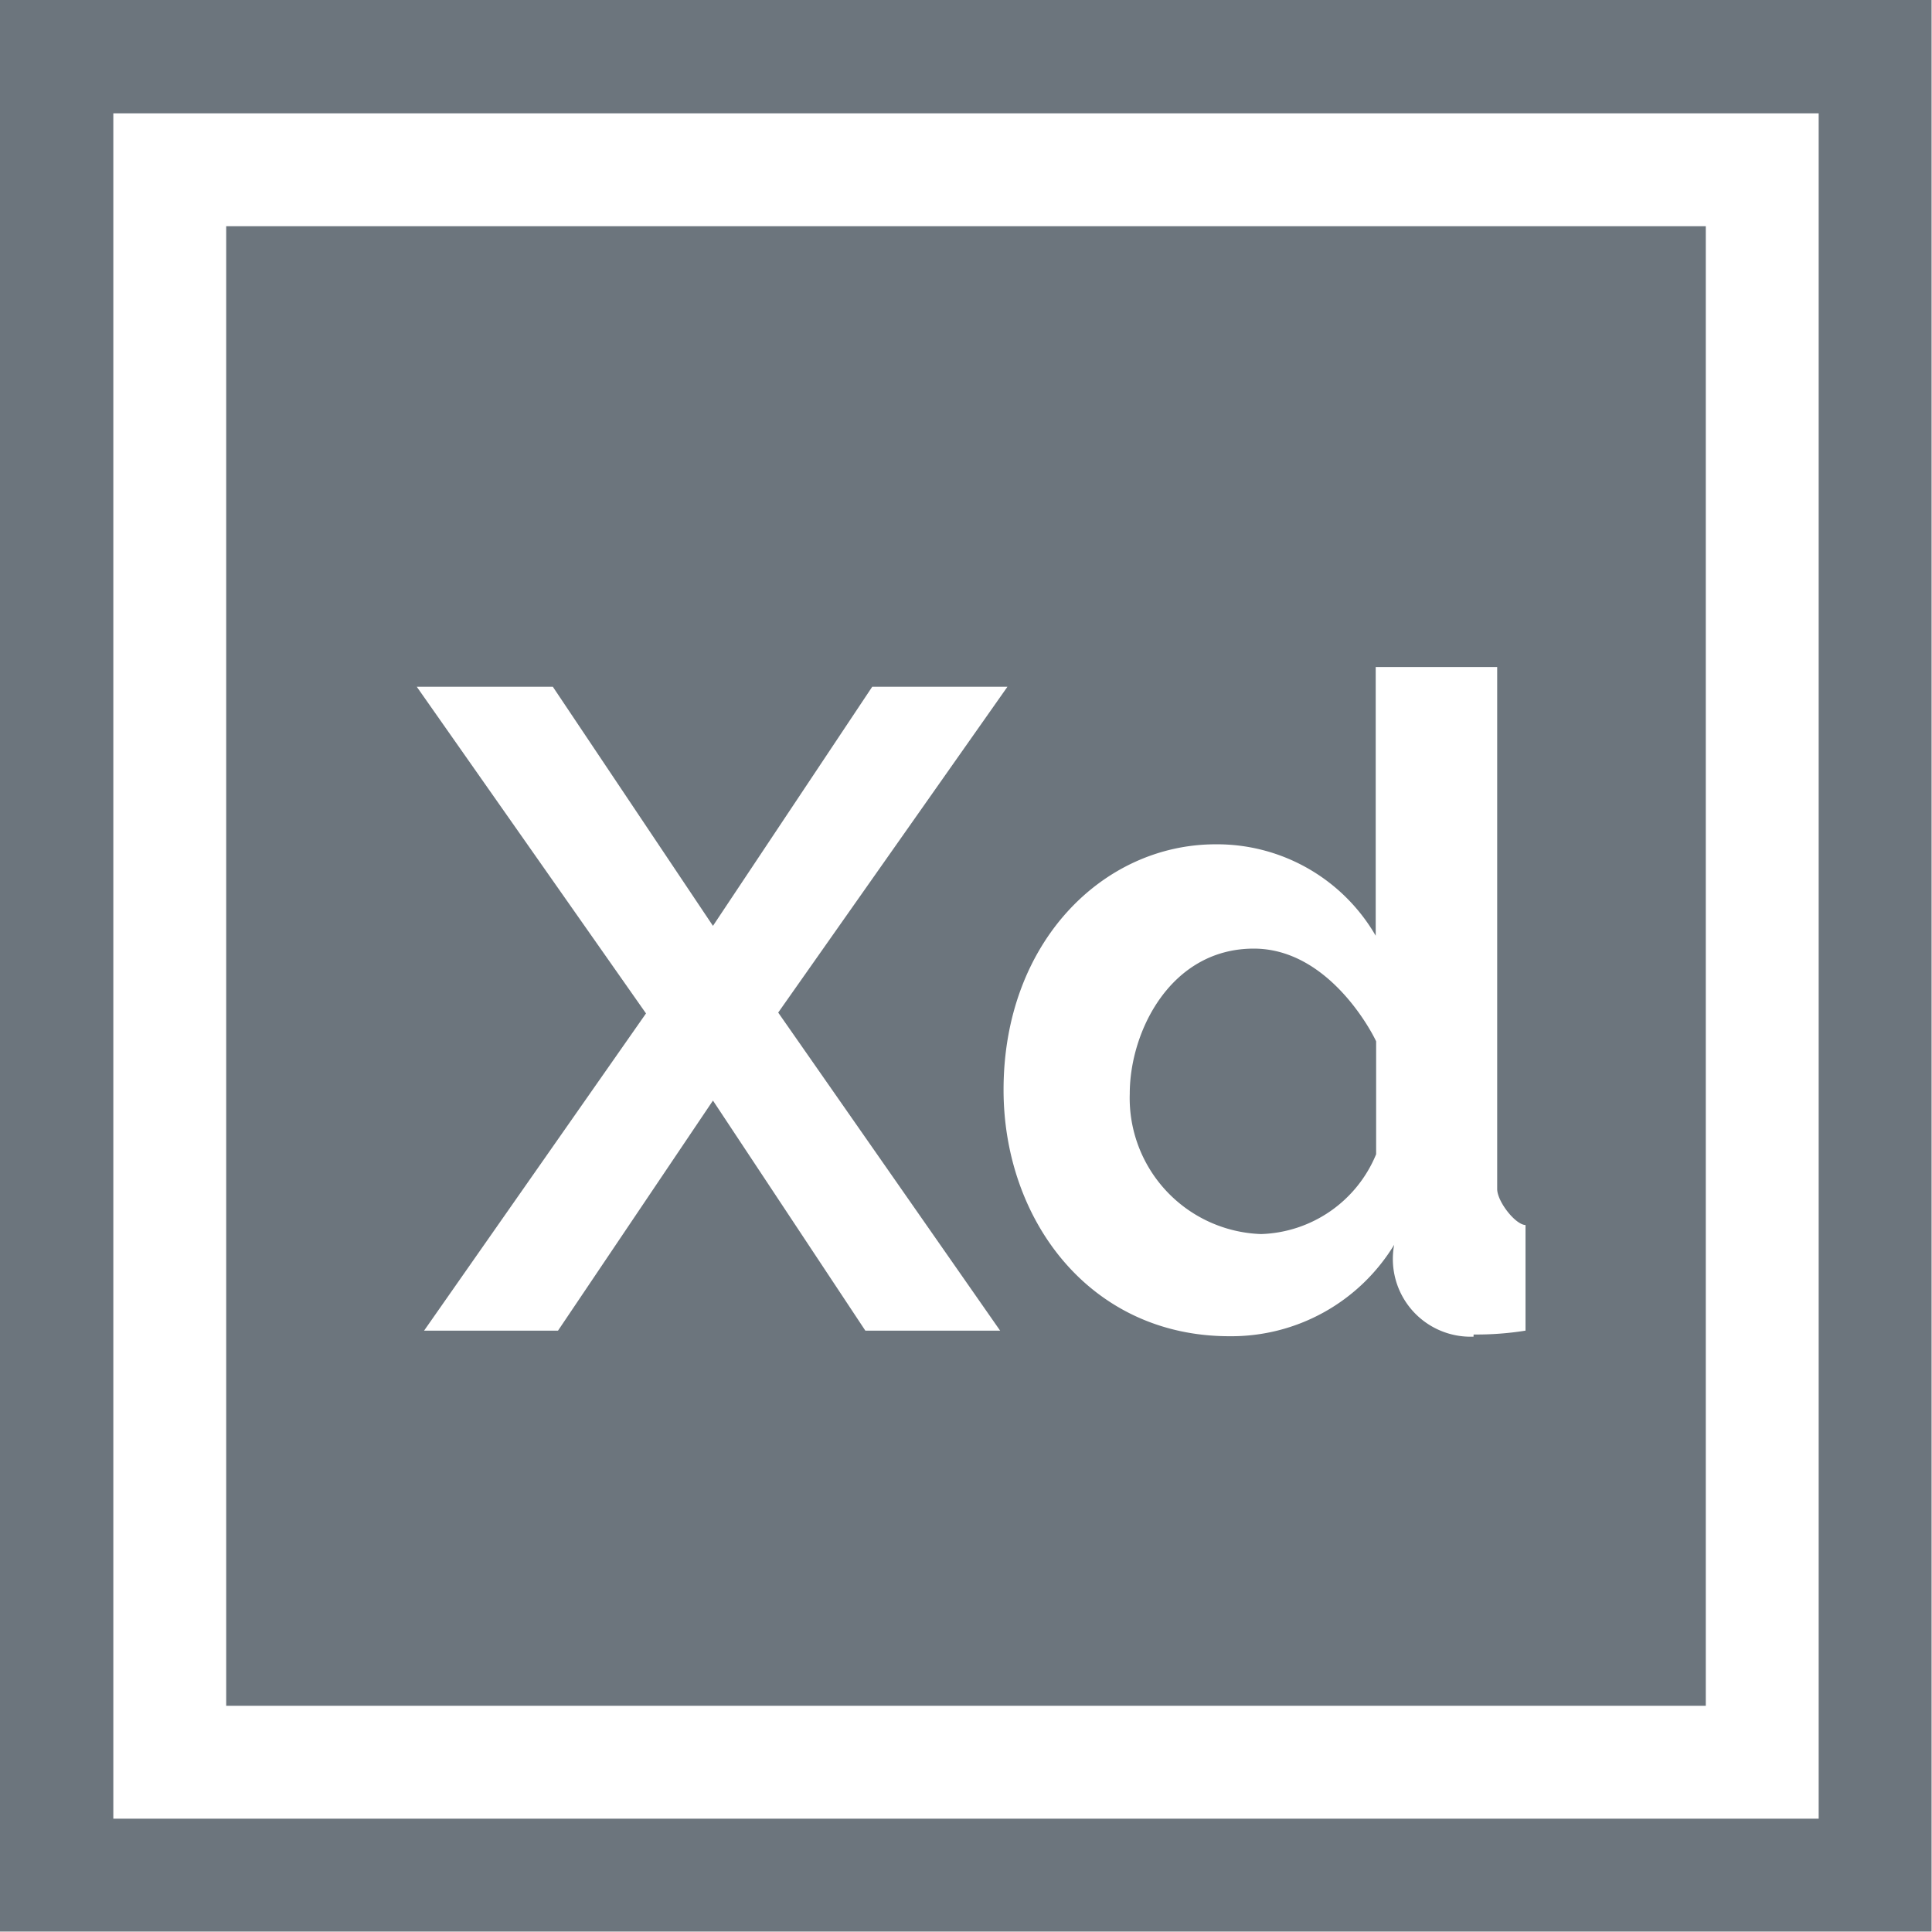 <svg xmlns="http://www.w3.org/2000/svg" viewBox="0 0 45.01 45.01"><defs><style>.cls-1{fill:#6c757d;}</style></defs><title>Asset 5</title><g id="Layer_2" data-name="Layer 2"><g id="Capa_1" data-name="Capa 1"><path class="cls-1" d="M0,0V45H45V0ZM42.37,42.37H2.64V2.64H42.37Z"/><path class="cls-1" d="M5.27,5.27V39.74H39.74V5.27ZM20.16,31l-3.55-5.36L13,31H9.88l5.17-7.39L9.71,16h3.17l3.73,5.57L20.32,16h3.15l-5.34,7.59L23.3,31Zm14.17.14A1.81,1.81,0,0,1,32.48,29a4.44,4.44,0,0,1-3.84,2.13c-3.25,0-5.26-2.71-5.26-5.74,0-3.44,2.32-5.72,4.94-5.72a4.27,4.27,0,0,1,3.73,2.13V15.54h2.83V27.7c0,.29.42.83.66.84V31h0A7.22,7.22,0,0,1,34.33,31.09Z"/><path class="cls-1" d="M29.21,22.1c-1.93,0-2.89,1.92-2.89,3.38a3.17,3.17,0,0,0,3.06,3.27,3,3,0,0,0,2.68-1.86V24.26C31.94,24,30.93,22.1,29.21,22.1Z"/></g></g></svg>